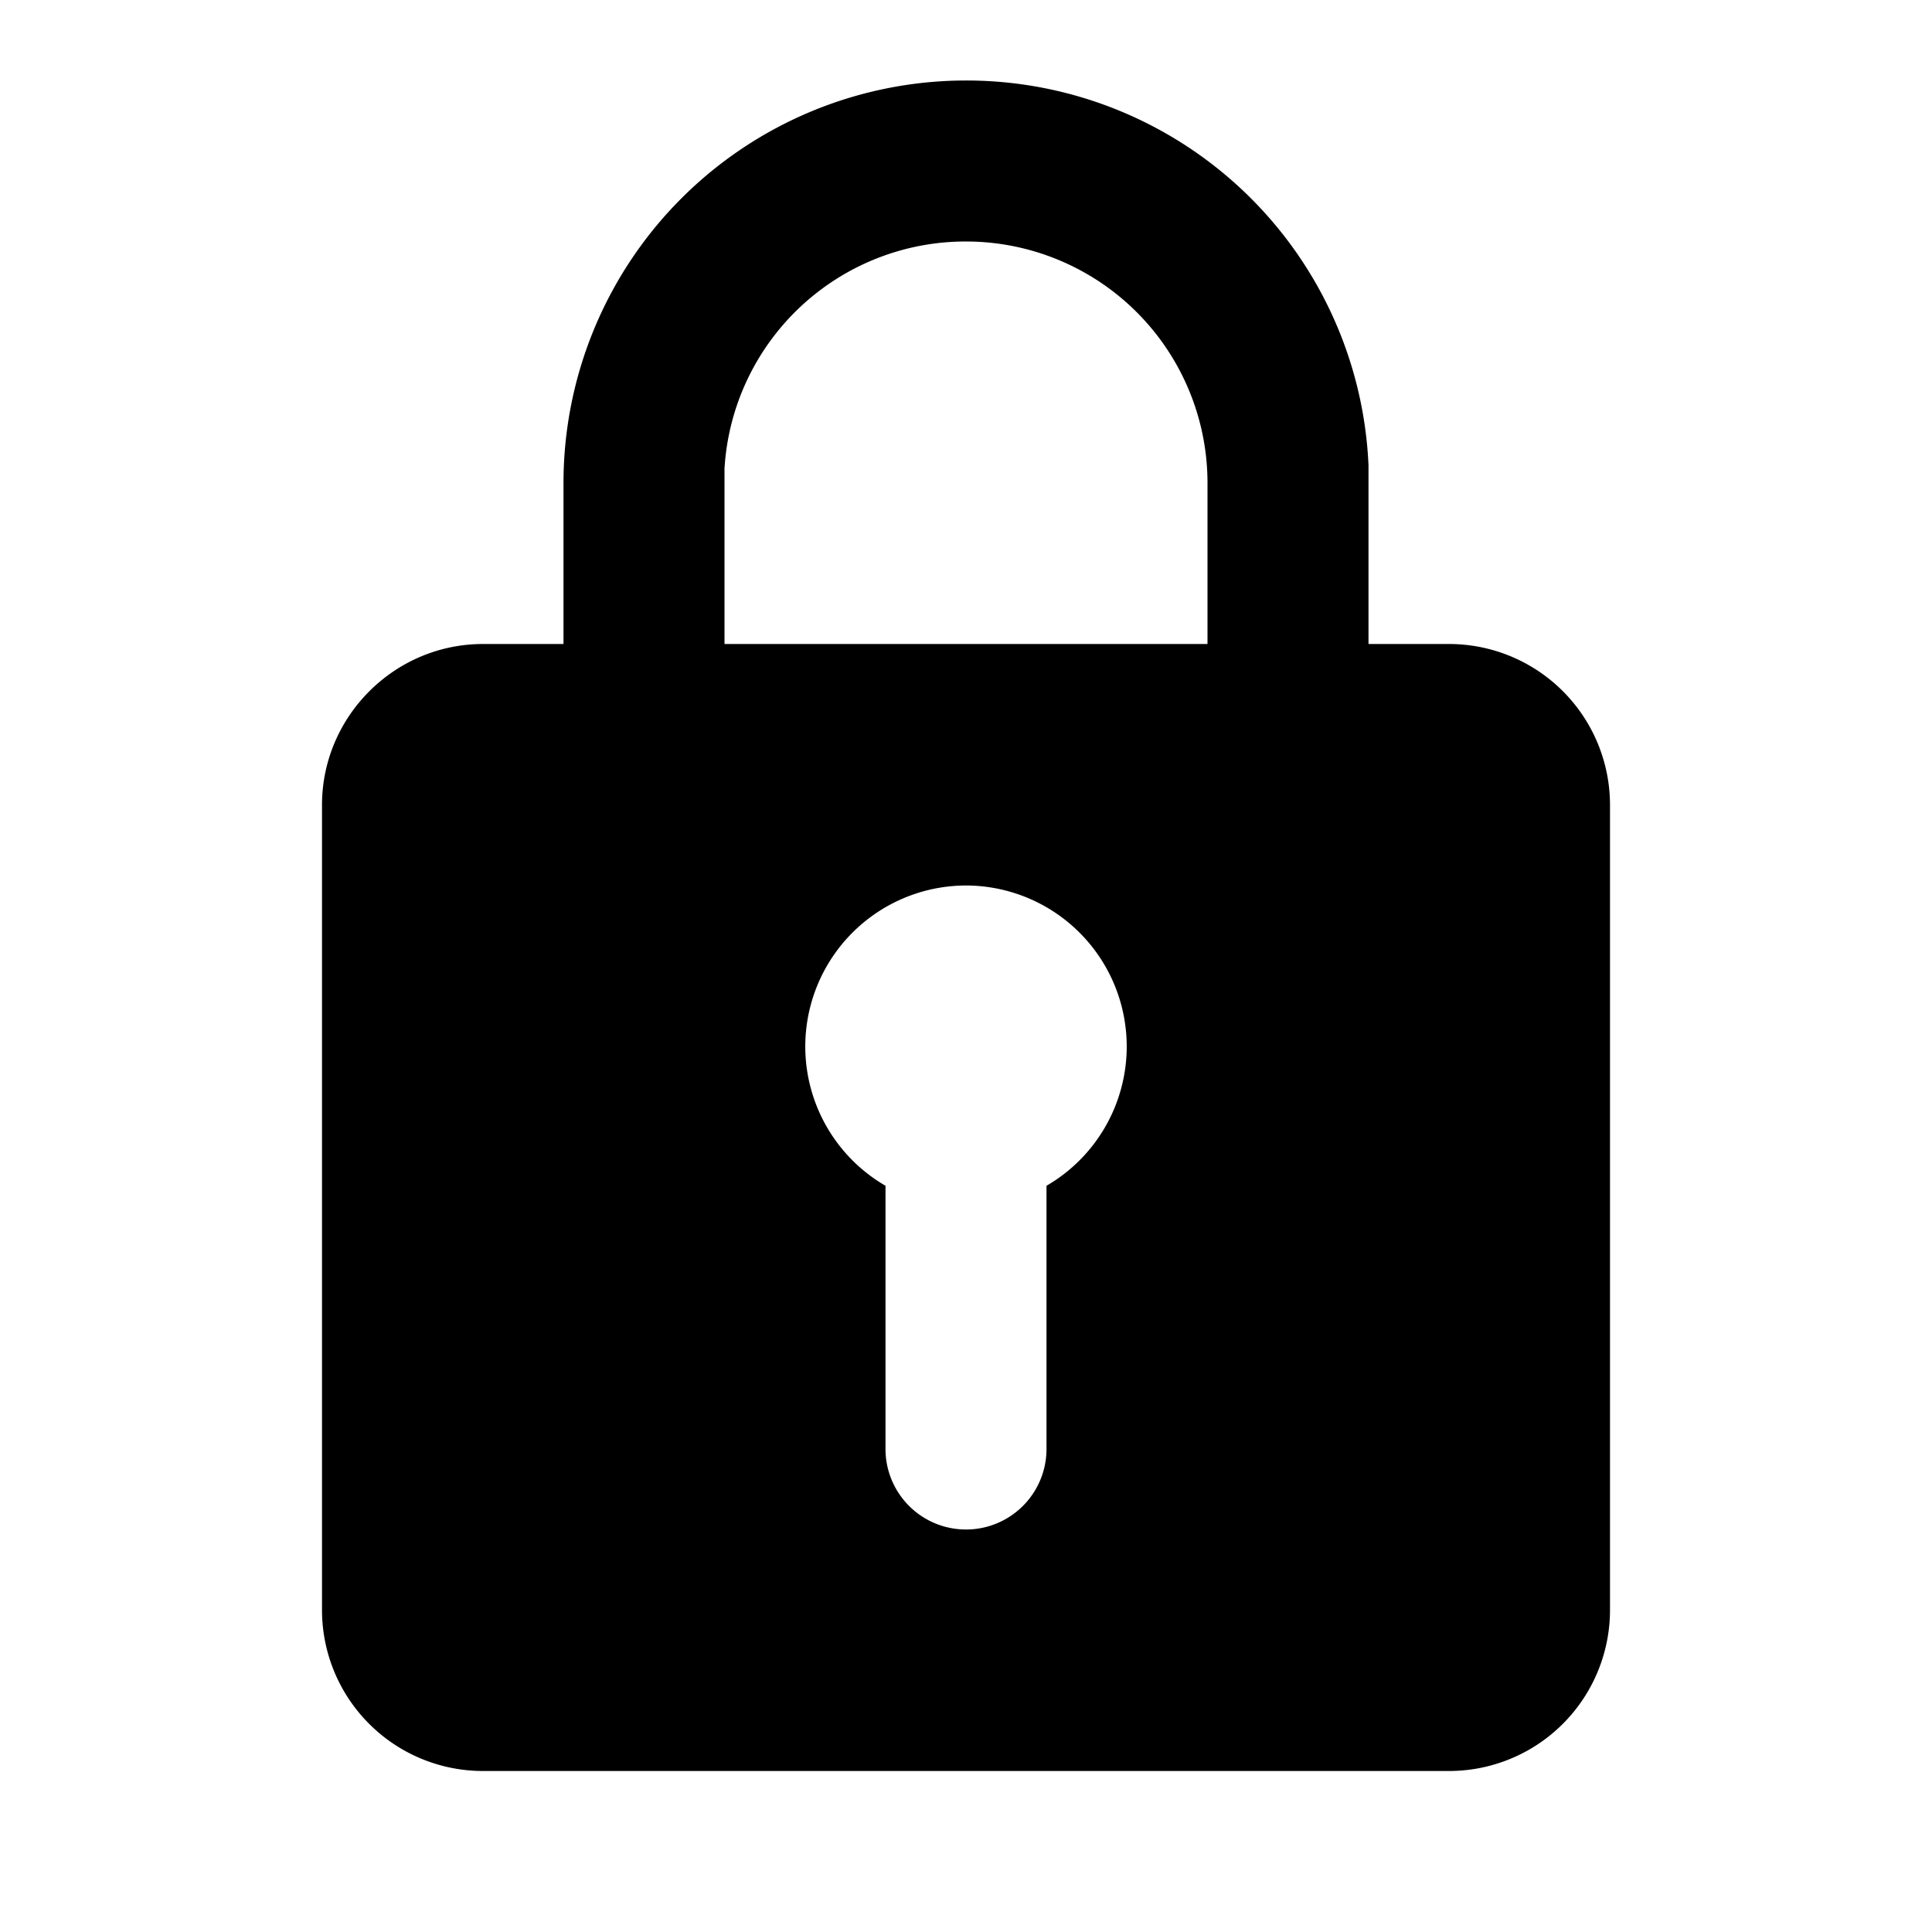 <svg xmlns="http://www.w3.org/2000/svg" viewBox="0 0 24 24">
  <path d="M12 1a5 5 0 015 4.78V8h1a2 2 0 012 2v10a2 2 0 01-2 2H6a2 2 0 01-2-2V10c0-1.1.9-2 2-2h1V6a5 5 0 015-5zm0 10a2 2 0 00-1 3.73V18a1 1 0 002 0v-3.27A2 2 0 0012 11zm0-8a3 3 0 00-3 2.82V8h6V6a3 3 0 00-3-3z"/>
</svg>
